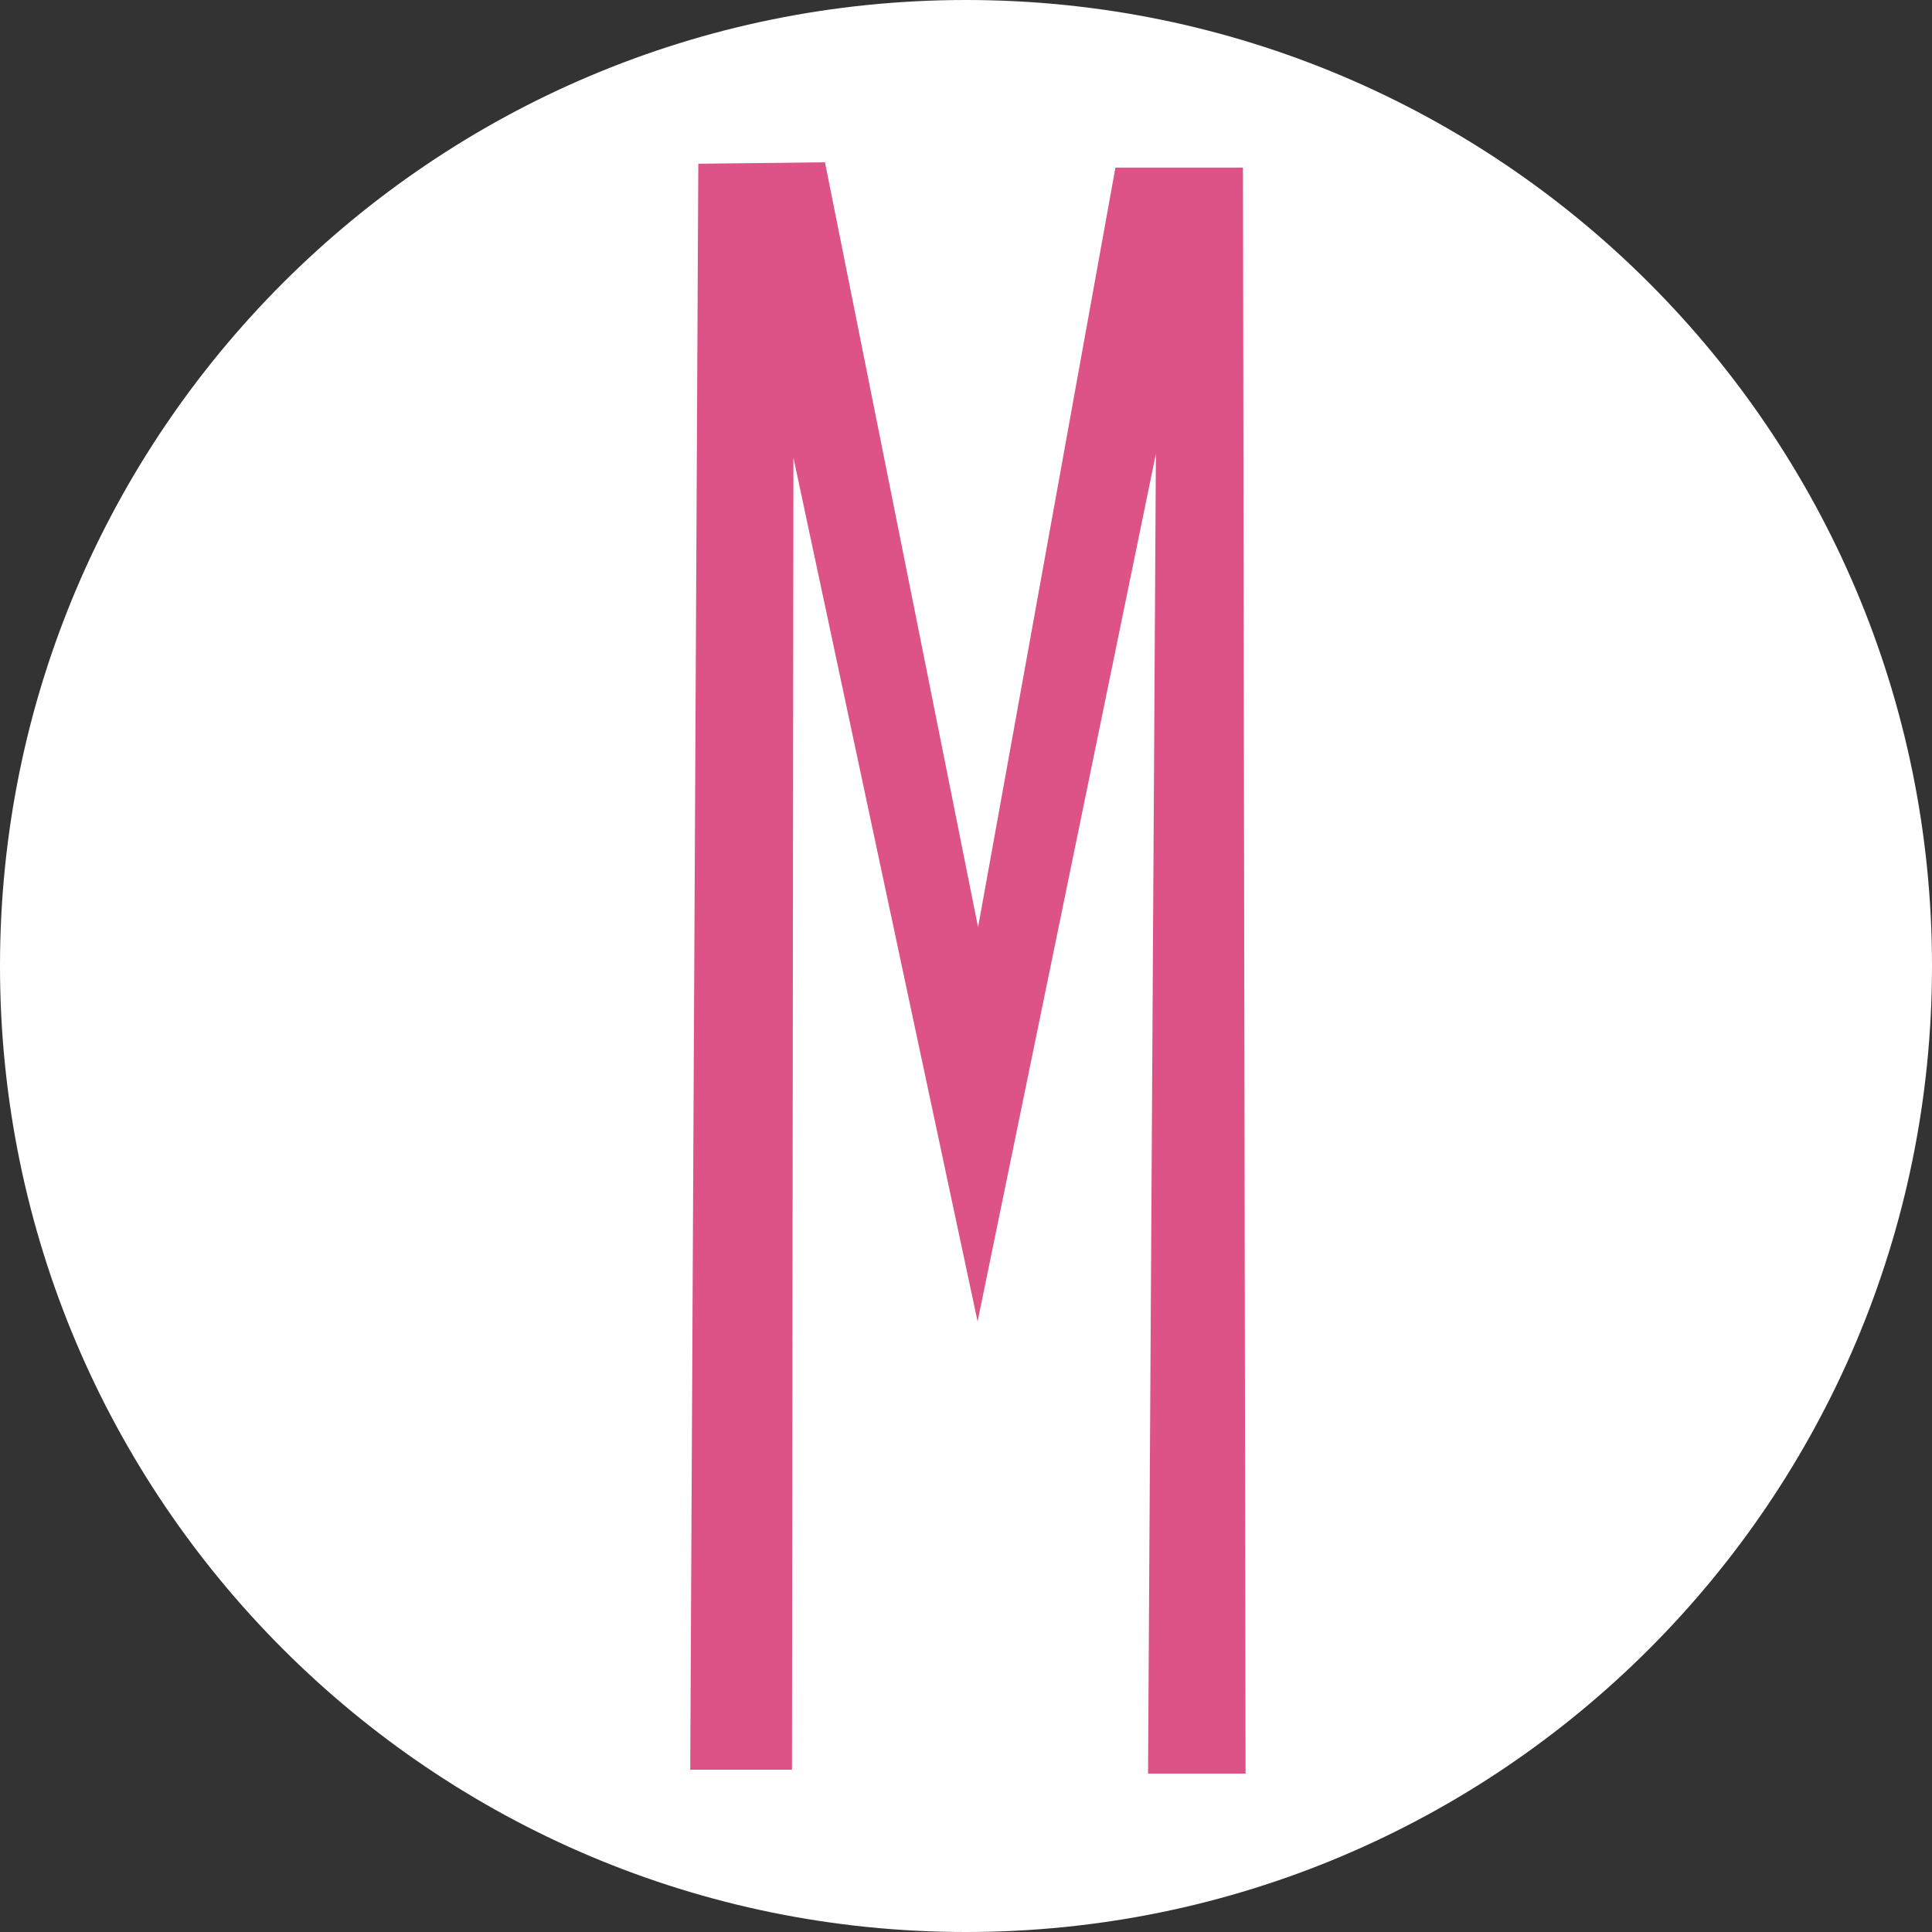 <svg 
 xmlns="http://www.w3.org/2000/svg"
 xmlns:xlink="http://www.w3.org/1999/xlink"
 width="500px" height="500px">
<rect width="100%" height="100%" fill="#333333" stroke="none"/>
<path fill-rule="evenodd"  fill="#ffffff"
 d="M250.000,-0.000 C388.071,-0.000 500.000,111.929 500.000,250.000 C500.000,388.071 388.071,500.000 250.000,500.000 C111.929,500.000 -0.000,388.071 -0.000,250.000 C-0.000,111.929 111.929,-0.000 250.000,-0.000 Z"/>
<path fill-rule="evenodd"  fill="#DD5287"
 d="M297.113,459.000 L322.354,459.000 L321.674,43.377 L288.673,43.377 L253.122,239.959 L213.500,42.000 L180.720,42.377 L178.630,458.000 L204.961,458.000 L205.341,118.447 L253.000,342.000 L299.143,117.447 L297.113,459.000 Z"/>
</svg>